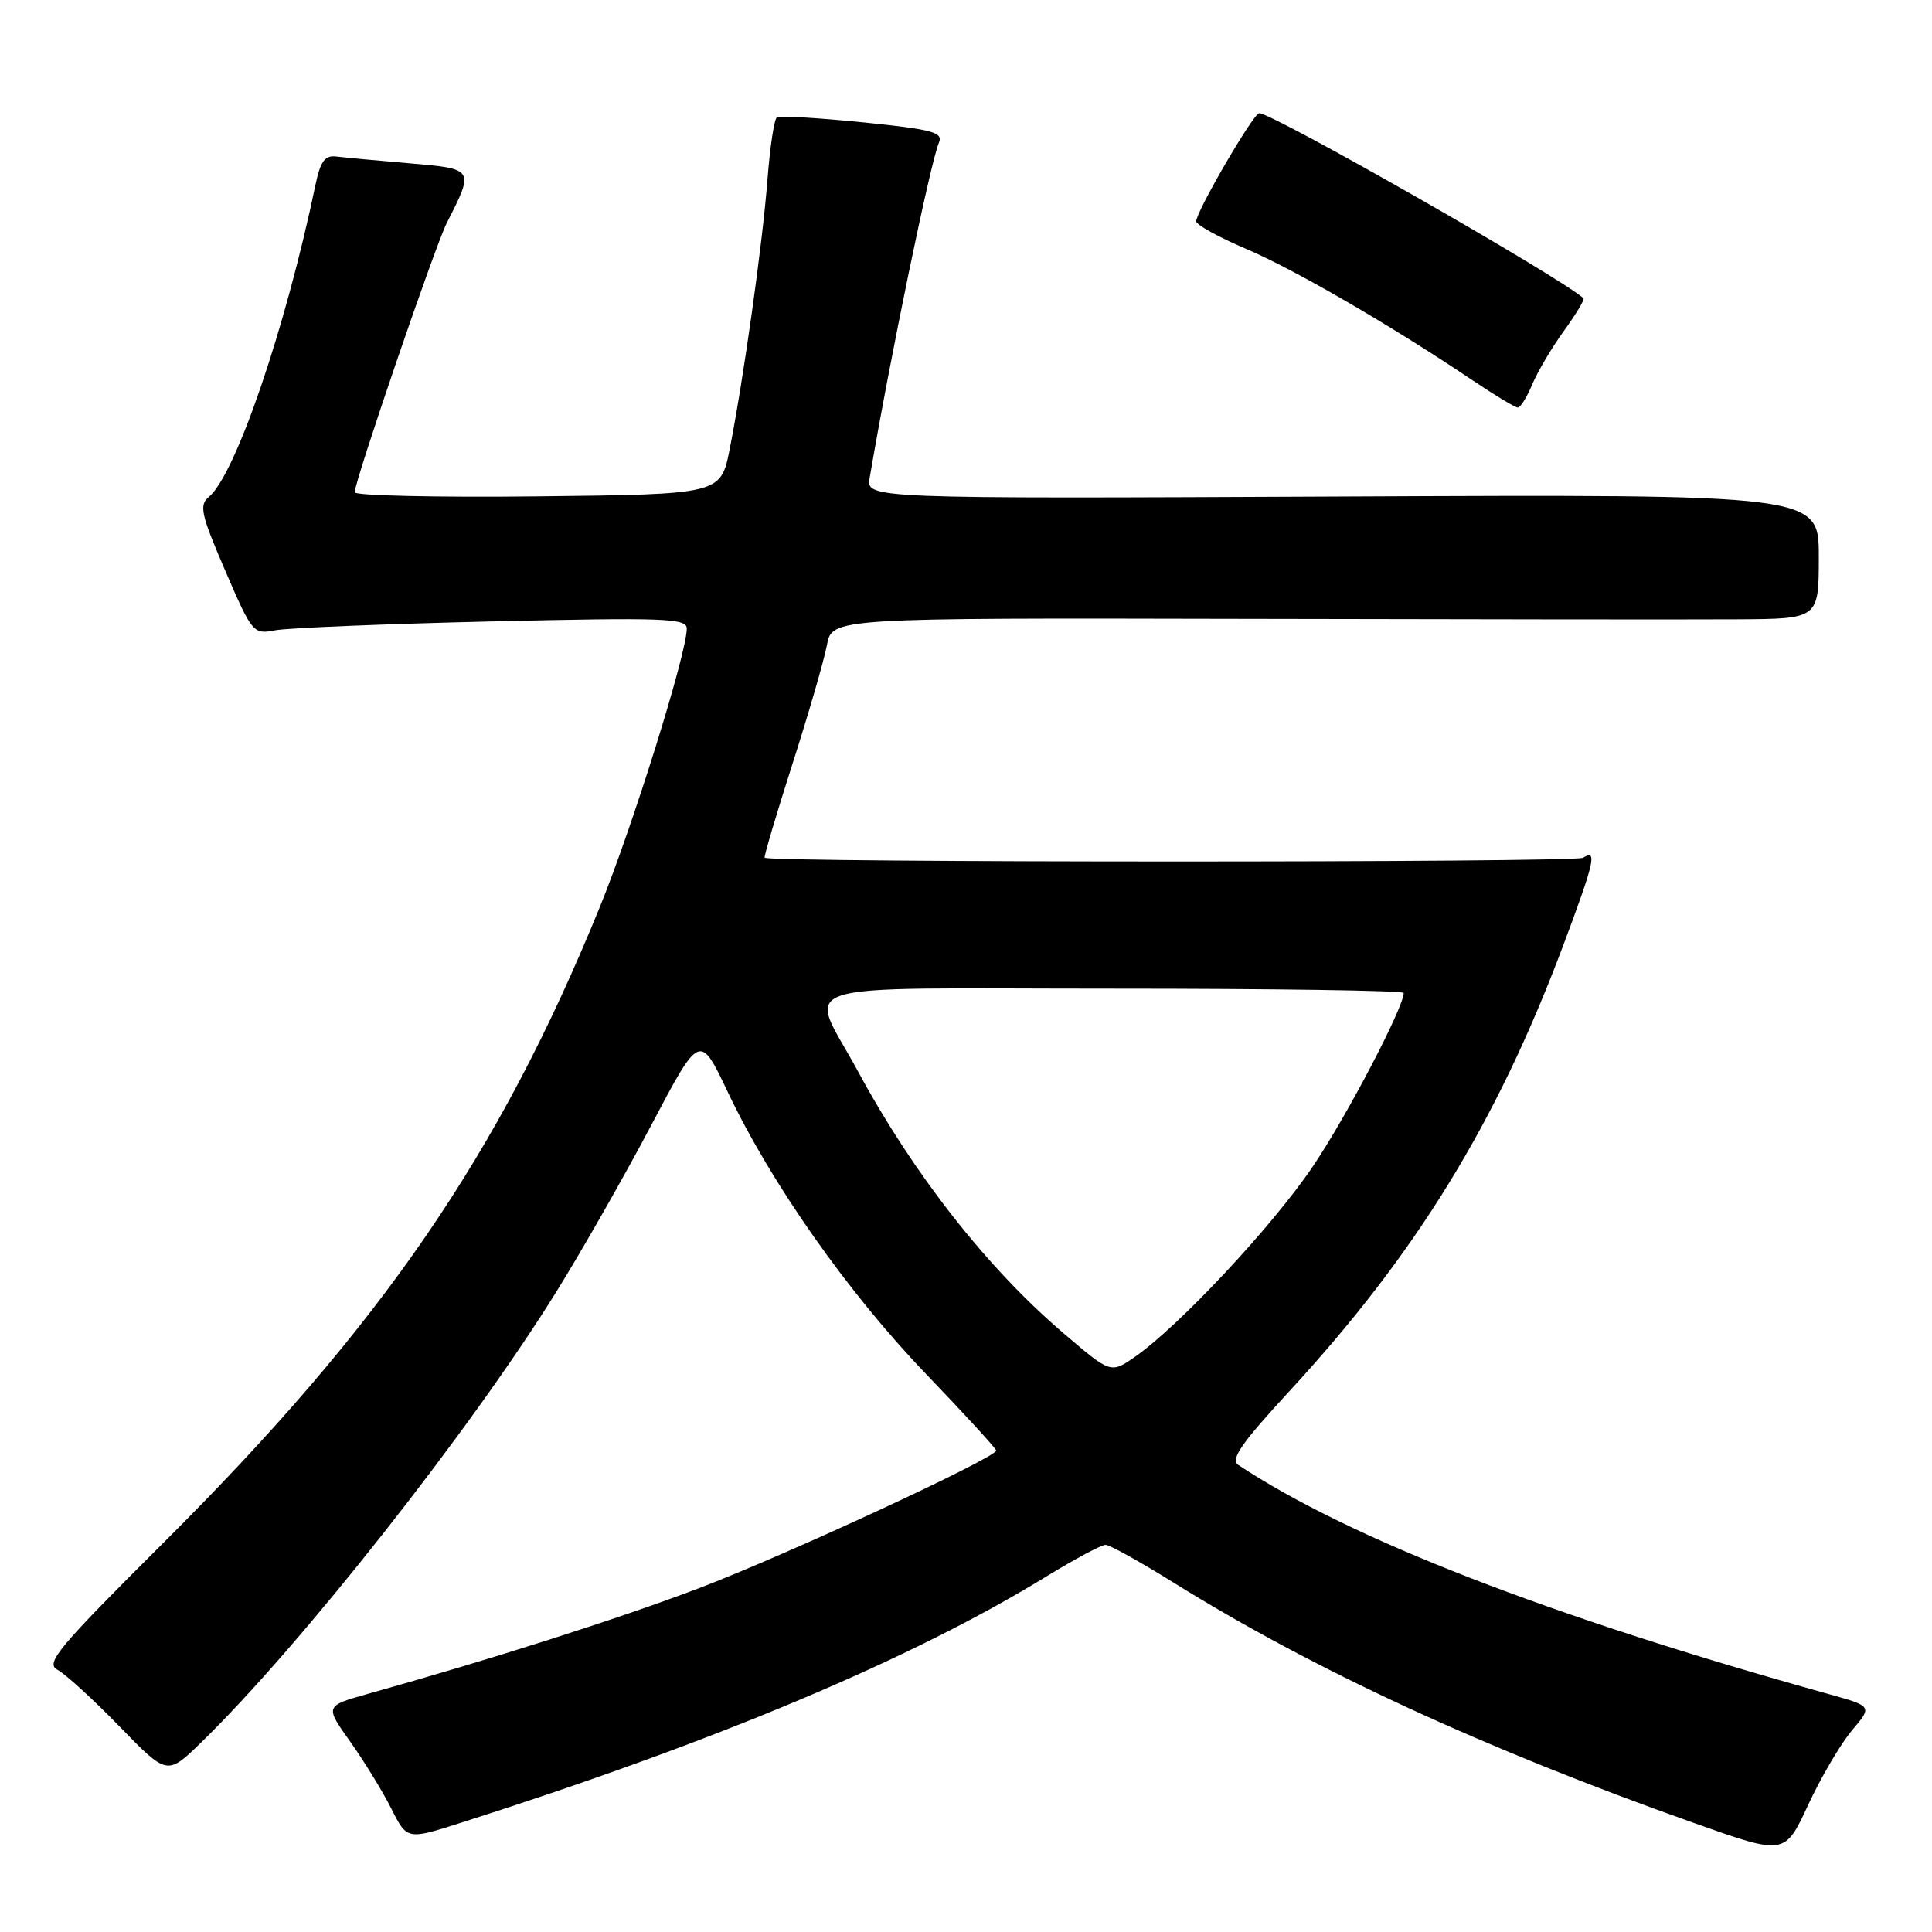 <?xml version="1.0" encoding="UTF-8" standalone="no"?>
<!DOCTYPE svg PUBLIC "-//W3C//DTD SVG 1.1//EN" "http://www.w3.org/Graphics/SVG/1.1/DTD/svg11.dtd" >
<svg xmlns="http://www.w3.org/2000/svg" xmlns:xlink="http://www.w3.org/1999/xlink" version="1.1" viewBox="0 0 256 256">
 <g >
 <path fill="currentColor"
d=" M 245.39 229.29 C 248.11 226.09 248.11 226.09 242.30 224.47 C 205.36 214.19 178.88 203.91 164.09 194.12 C 162.99 193.39 164.46 191.27 170.86 184.33 C 187.63 166.15 198.30 148.79 207.09 125.39 C 211.30 114.17 211.69 112.45 209.75 113.66 C 208.70 114.32 101.98 114.31 101.32 113.65 C 101.20 113.53 102.85 107.96 104.99 101.27 C 107.14 94.58 109.19 87.48 109.57 85.49 C 110.24 81.88 110.24 81.88 164.87 82.00 C 194.92 82.07 224.34 82.10 230.25 82.06 C 241.00 82.00 241.00 82.00 241.00 73.75 C 241.00 65.50 241.00 65.50 177.88 65.79 C 114.76 66.08 114.76 66.08 115.24 63.29 C 117.95 47.36 123.30 21.49 124.41 18.90 C 125.00 17.53 123.59 17.15 114.35 16.21 C 108.44 15.62 103.31 15.31 102.95 15.53 C 102.59 15.75 102.03 19.43 101.70 23.72 C 101.04 32.30 98.53 50.16 96.69 59.50 C 95.50 65.50 95.50 65.50 71.25 65.77 C 57.91 65.92 47.00 65.67 47.00 65.23 C 47.00 63.75 57.67 32.53 59.22 29.50 C 62.86 22.36 62.86 22.37 54.27 21.64 C 50.00 21.28 45.63 20.87 44.57 20.74 C 43.05 20.55 42.46 21.36 41.80 24.50 C 37.83 43.55 31.21 62.92 27.66 65.86 C 26.36 66.94 26.64 68.19 29.84 75.60 C 33.43 83.93 33.56 84.08 36.50 83.51 C 38.15 83.20 51.09 82.67 65.25 82.34 C 88.08 81.81 91.00 81.92 91.00 83.29 C 91.00 86.58 83.82 109.55 79.45 120.26 C 66.06 153.09 50.62 175.57 21.69 204.39 C 7.65 218.38 5.97 220.39 7.62 221.26 C 8.65 221.80 12.35 225.18 15.83 228.76 C 22.15 235.27 22.15 235.27 26.66 230.88 C 39.77 218.12 62.29 189.56 73.66 171.26 C 77.05 165.81 82.73 155.85 86.28 149.12 C 92.73 136.89 92.73 136.89 96.43 144.69 C 102.17 156.79 112.33 171.25 122.62 181.97 C 127.78 187.35 132.00 191.95 132.00 192.20 C 132.00 193.16 103.95 206.15 92.50 210.49 C 81.77 214.55 65.13 219.86 48.77 224.44 C 43.04 226.05 43.04 226.05 46.40 230.77 C 48.25 233.37 50.70 237.37 51.85 239.65 C 53.94 243.81 53.94 243.81 61.22 241.48 C 95.11 230.67 120.84 219.83 138.73 208.84 C 142.46 206.56 145.95 204.69 146.50 204.70 C 147.05 204.71 151.10 206.96 155.50 209.70 C 174.04 221.25 196.72 231.73 224.50 241.57 C 236.50 245.83 236.50 245.83 239.59 239.16 C 241.29 235.50 243.90 231.06 245.39 229.29 Z  M 203.02 50.96 C 203.71 49.29 205.60 46.10 207.21 43.87 C 208.83 41.64 210.00 39.68 209.82 39.52 C 206.60 36.64 168.68 15.00 166.85 15.00 C 166.09 15.00 158.50 28.03 158.50 29.33 C 158.50 29.78 161.48 31.43 165.12 32.98 C 171.60 35.74 184.39 43.17 195.10 50.38 C 198.06 52.37 200.76 54.00 201.12 54.00 C 201.47 54.00 202.32 52.63 203.02 50.96 Z  M 140.84 176.59 C 130.80 168.01 121.03 155.55 113.71 142.00 C 107.08 129.73 103.19 131.00 147.43 131.00 C 168.64 131.00 186.00 131.25 186.00 131.57 C 186.00 133.48 178.45 147.91 173.97 154.54 C 168.63 162.46 156.19 175.77 150.34 179.82 C 147.17 182.01 147.17 182.01 140.84 176.59 Z "/>
</g>
</svg>